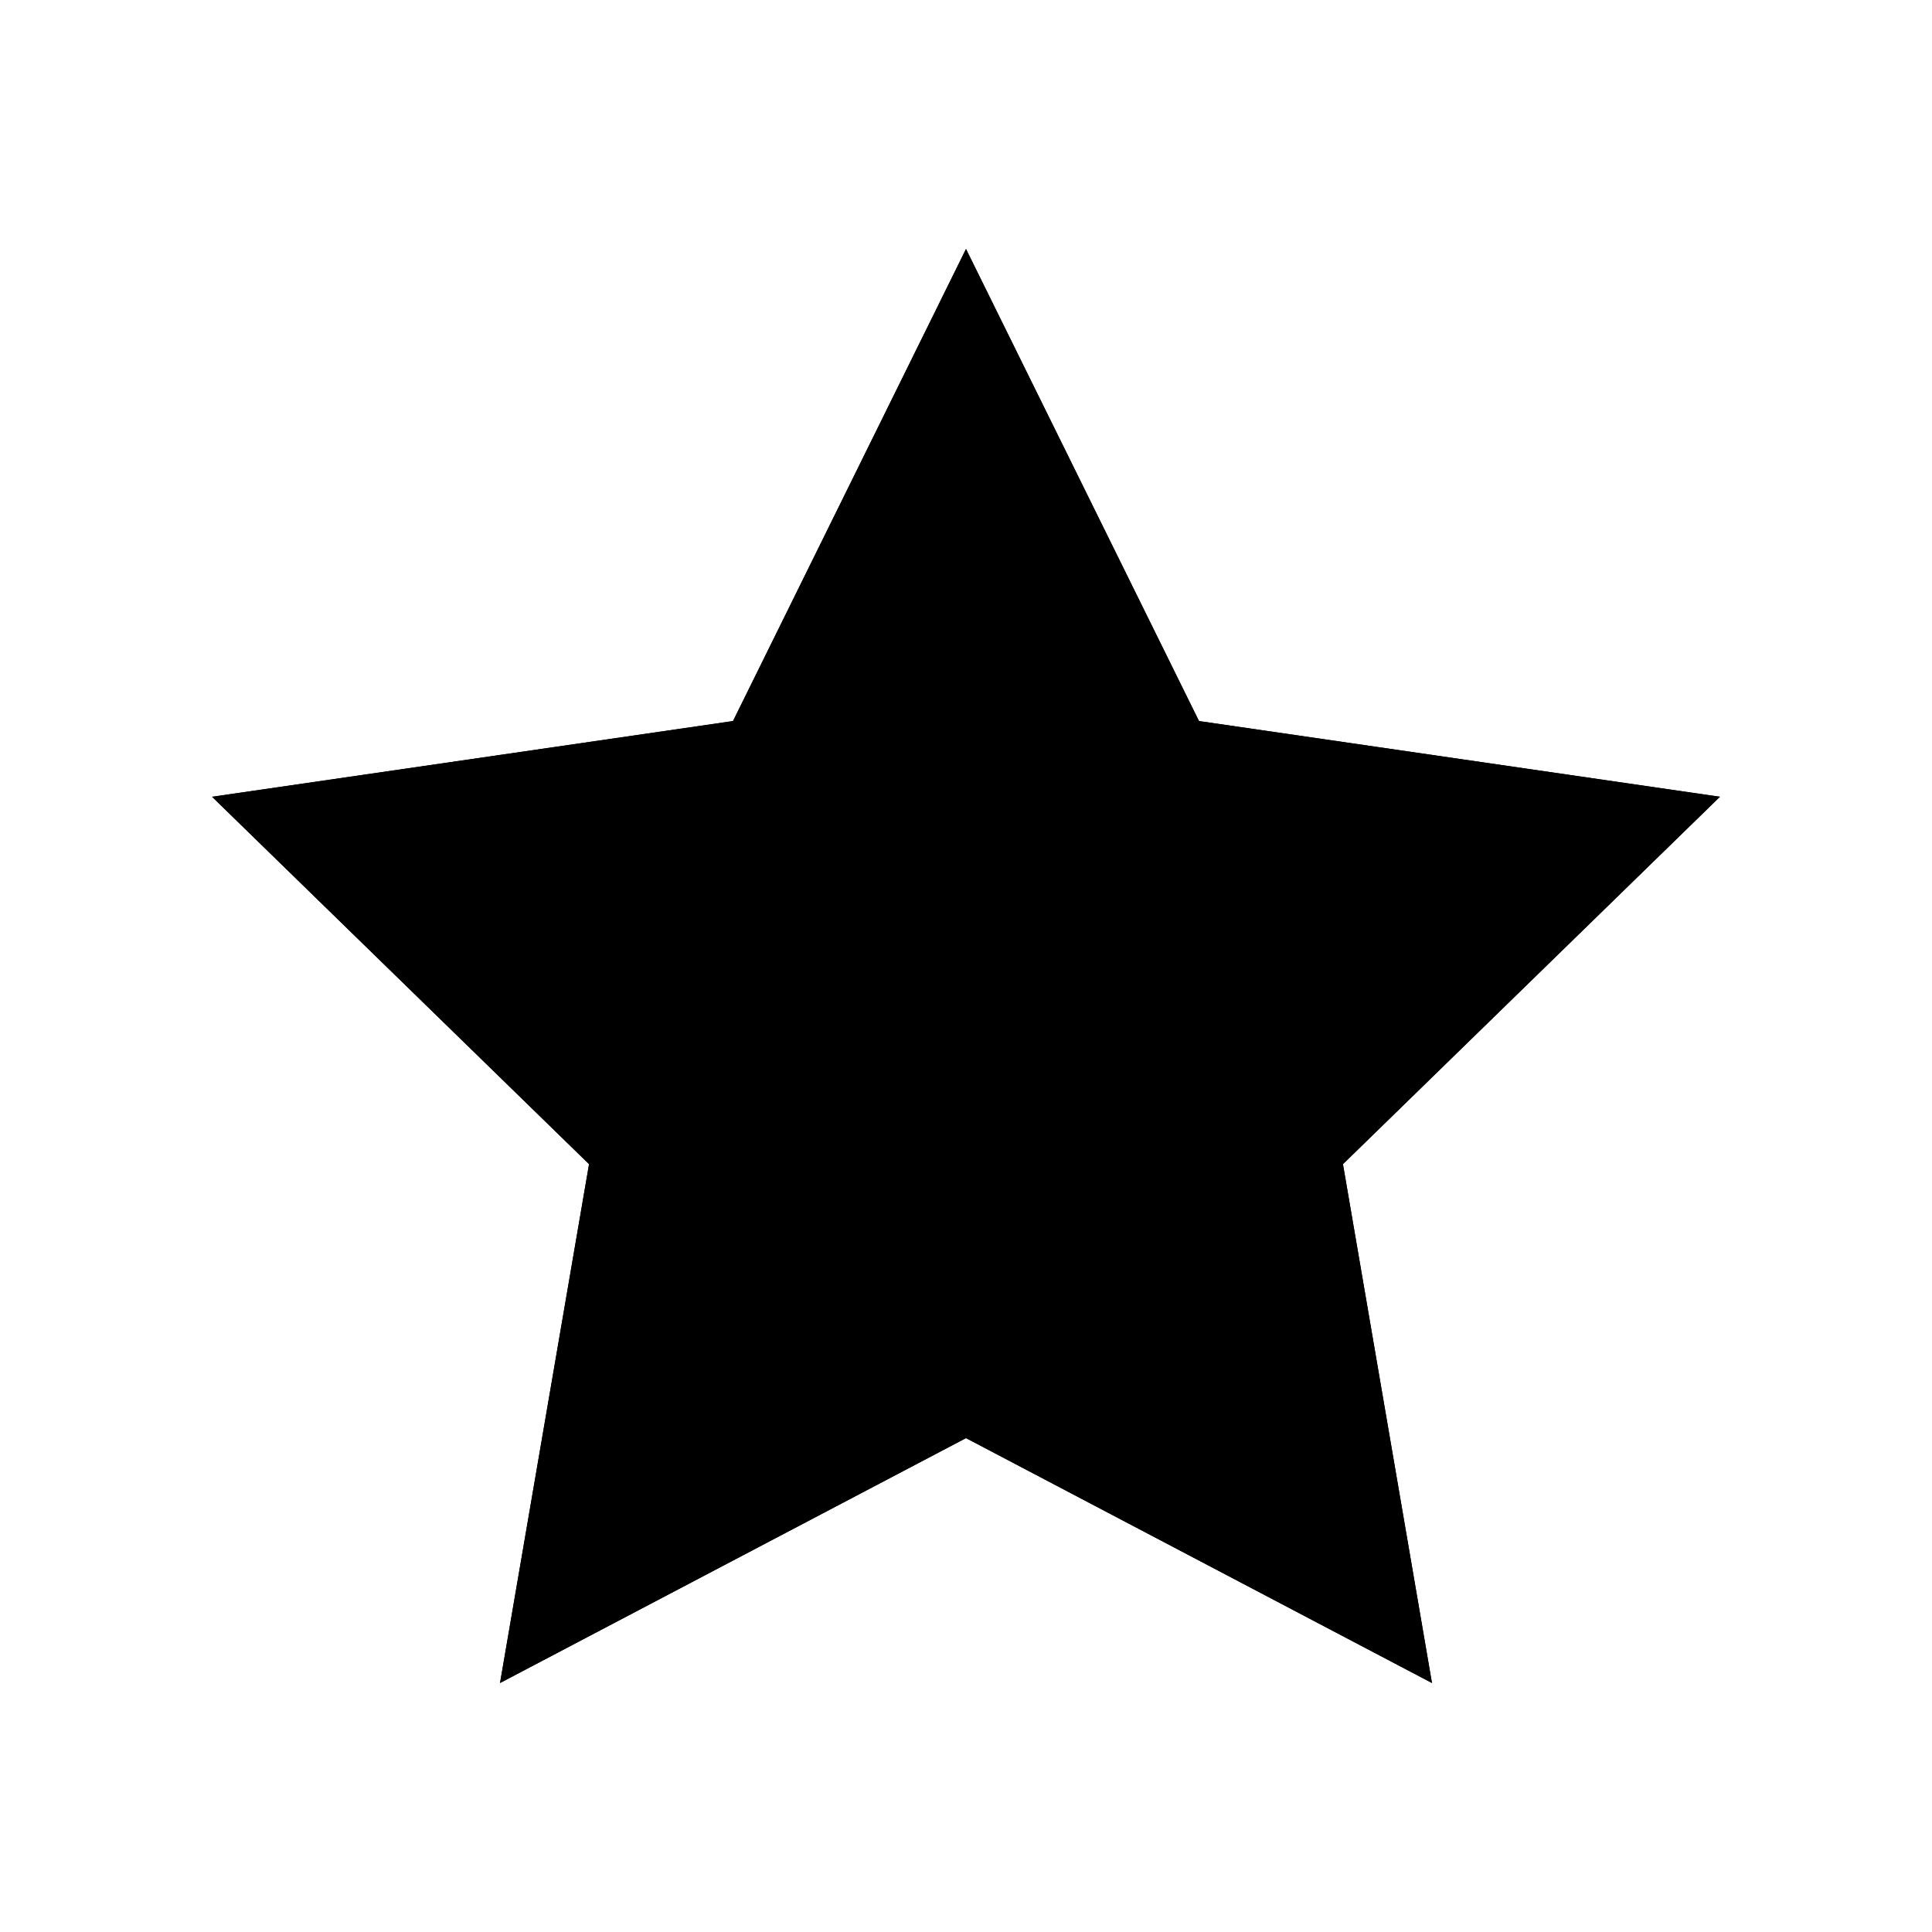 <?xml version="1.0" encoding="utf-8"?>
<!-- Generator: Adobe Illustrator 15.0.0, SVG Export Plug-In . SVG Version: 6.00 Build 0)  -->
<!DOCTYPE svg PUBLIC "-//W3C//DTD SVG 1.1//EN" "http://www.w3.org/Graphics/SVG/1.1/DTD/svg11.dtd">
<svg version="1.1" id="レイヤー_1" xmlns="http://www.w3.org/2000/svg" xmlns:xlink="http://www.w3.org/1999/xlink" x="0px"
	 y="0px" width="64px" height="64px" viewBox="0 0 64 64" style="enable-background:new 0 0 64 64;" xml:space="preserve">
<g>
	<polygon points="32,8.248 39.718,23.886 56.975,26.394 44.487,38.564 47.436,55.752 
		32,47.639 16.564,55.752 19.513,38.564 7.025,26.394 24.282,23.886 	"/>
	<polygon points="32,8.248 39.718,23.886 56.975,26.394 44.487,38.564 47.436,55.752 
		32,47.639 16.564,55.752 19.513,38.564 7.025,26.394 24.282,23.886 	"/>
</g>
</svg>
